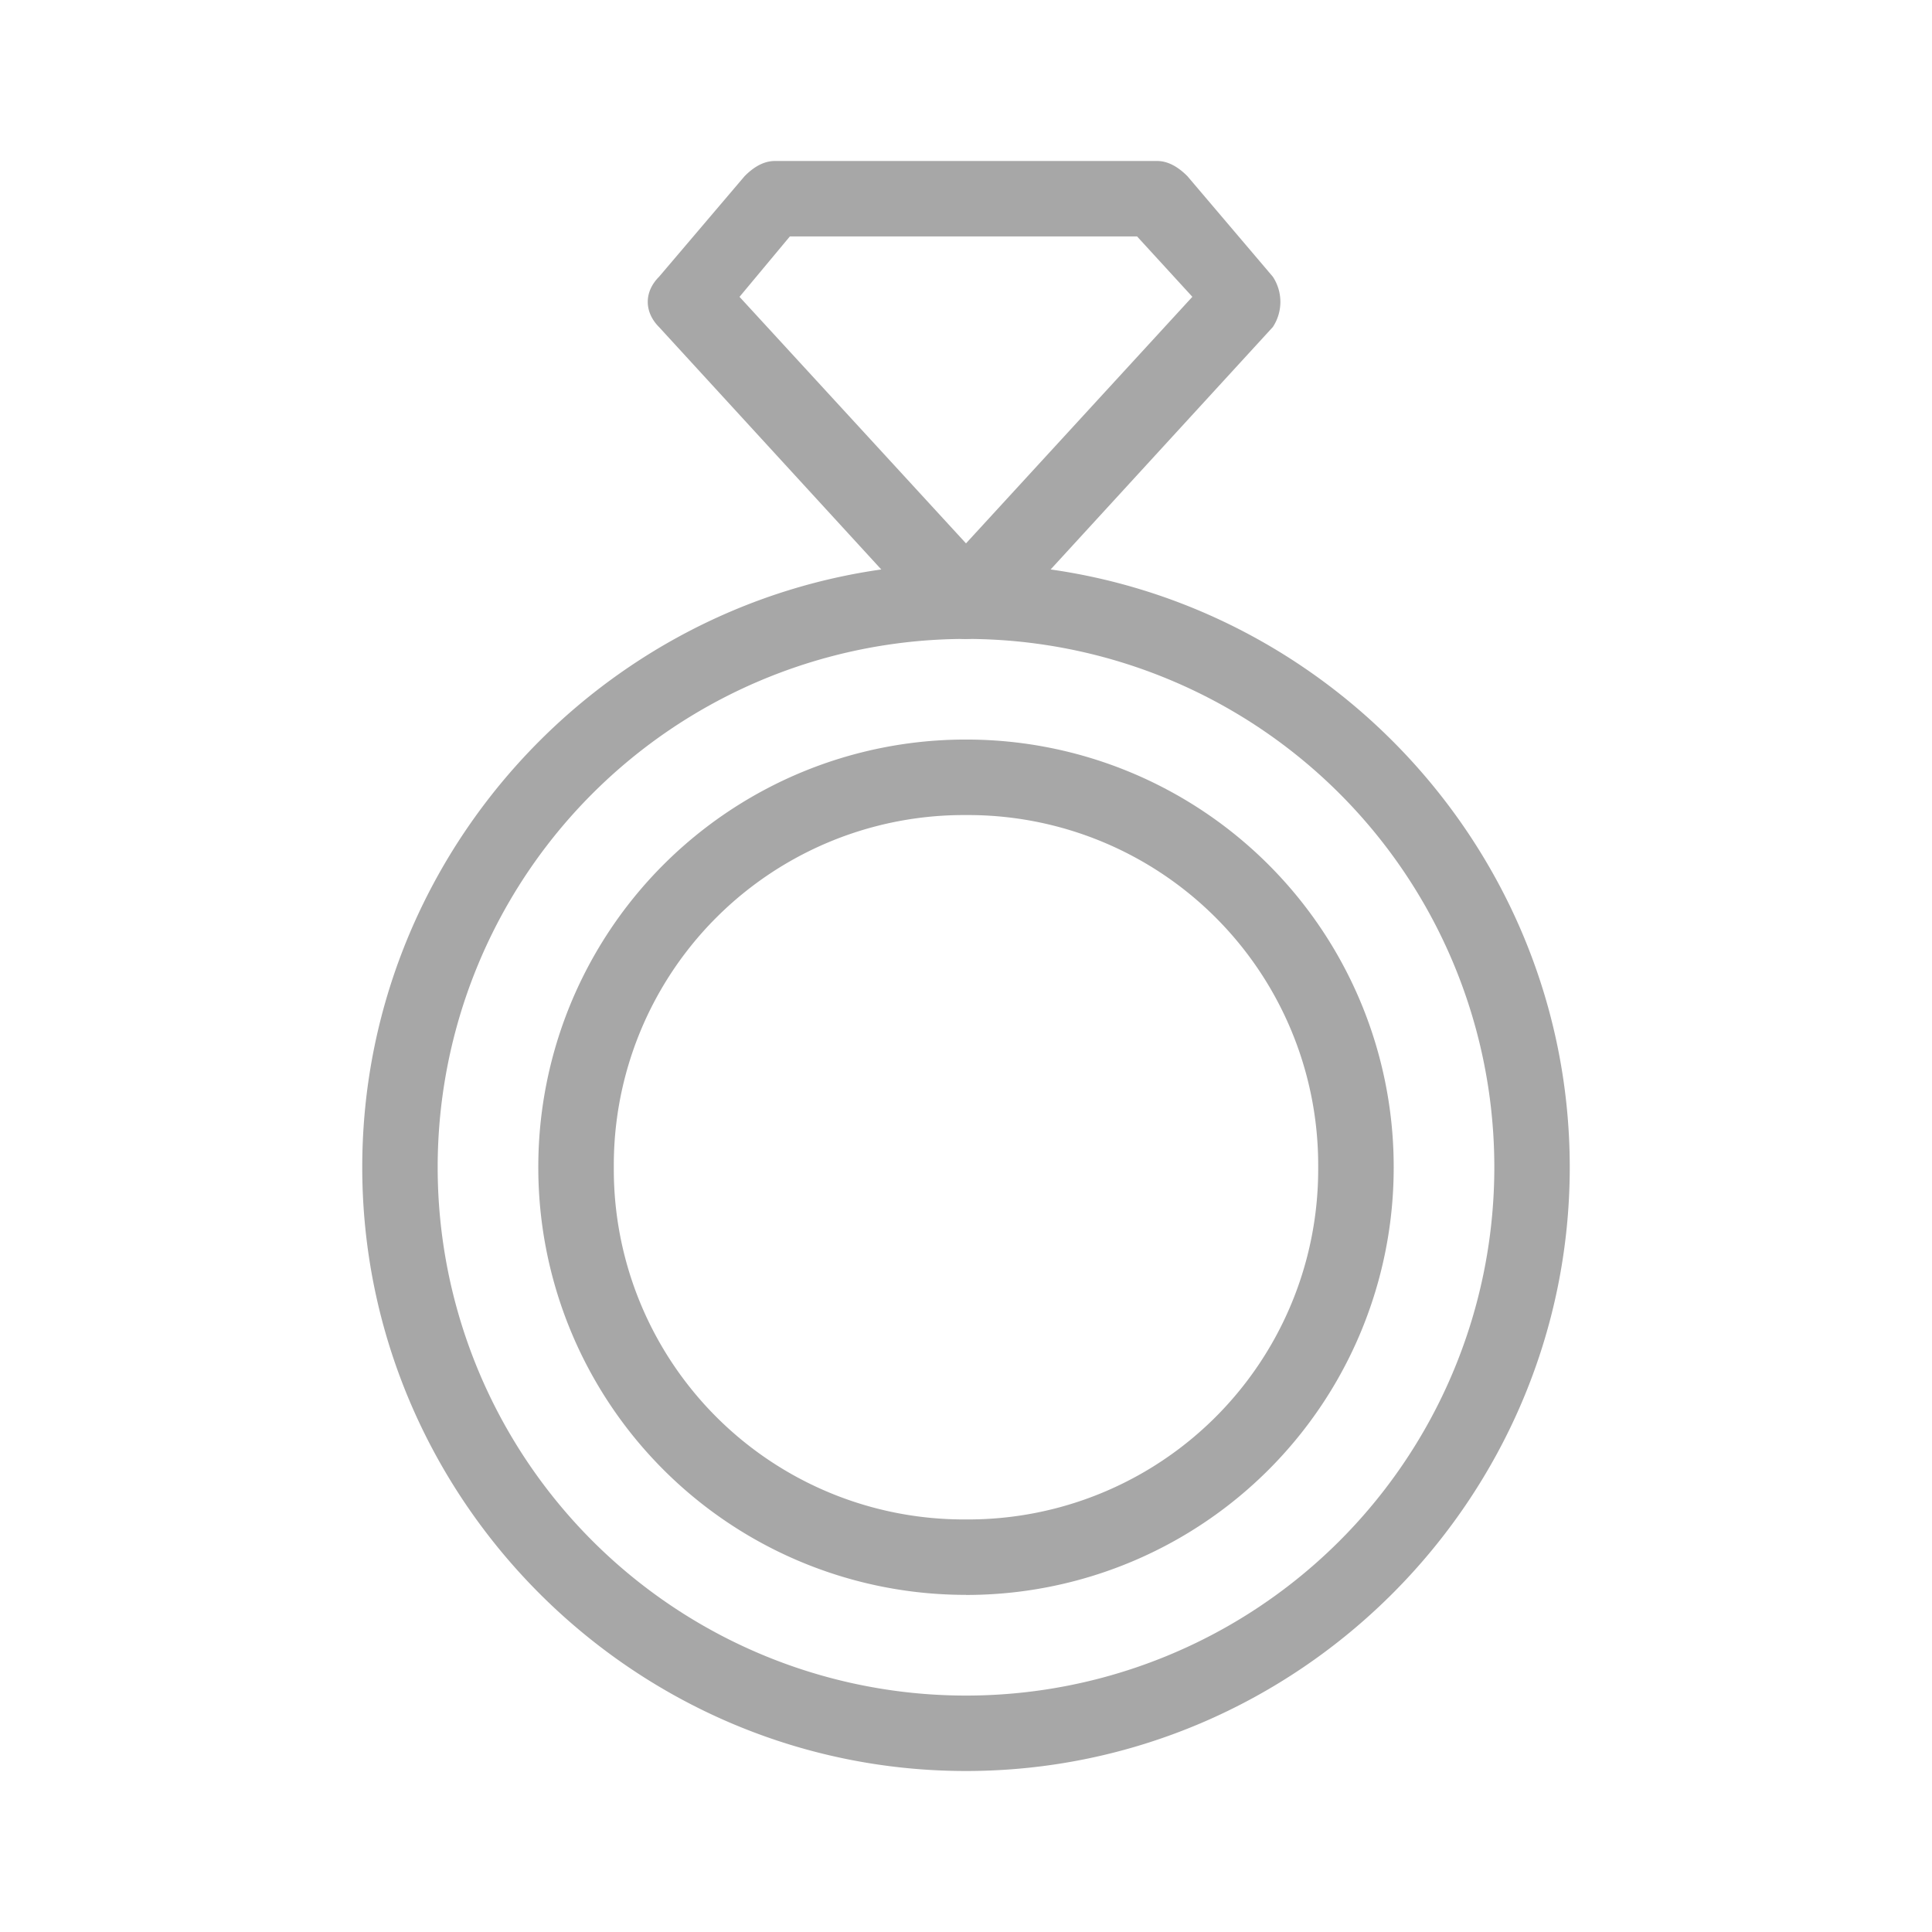 <svg width="24" height="24" fill="none" xmlns="http://www.w3.org/2000/svg"><path d="M12 22c-4.125 0-7.5-3.375-7.5-7.5S7.875 7 12 7s7.5 3.375 7.5 7.5S16.125 22 12 22zm0-14.063A6.562 6.562 0 005.437 14.5 6.562 6.562 0 0012 21.063a6.562 6.562 0 006.563-6.563A6.562 6.562 0 0012 7.937zm0 11.875A5.308 5.308 0 016.687 14.5 5.308 5.308 0 0112 9.187a5.308 5.308 0 015.313 5.313A5.308 5.308 0 0112 19.813zm0-9.687A4.348 4.348 0 007.625 14.5 4.348 4.348 0 0012 18.875a4.348 4.348 0 004.375-4.375A4.348 4.348 0 0012 10.125z" fill="#A7A7A7"/><path d="M12 7.938c-.125 0-.25-.063-.375-.125l-3.438-3.75c-.187-.188-.187-.438 0-.625l1.063-1.25C9.375 2.062 9.5 2 9.625 2h4.75c.125 0 .25.063.375.188l1.062 1.25a.568.568 0 010 .624l-3.437 3.75c-.125.063-.25.125-.375.125zm-2.813-4.25L12 6.75l2.812-3.063-.687-.75H9.812l-.625.75z" fill="#A7A7A7"/></svg>